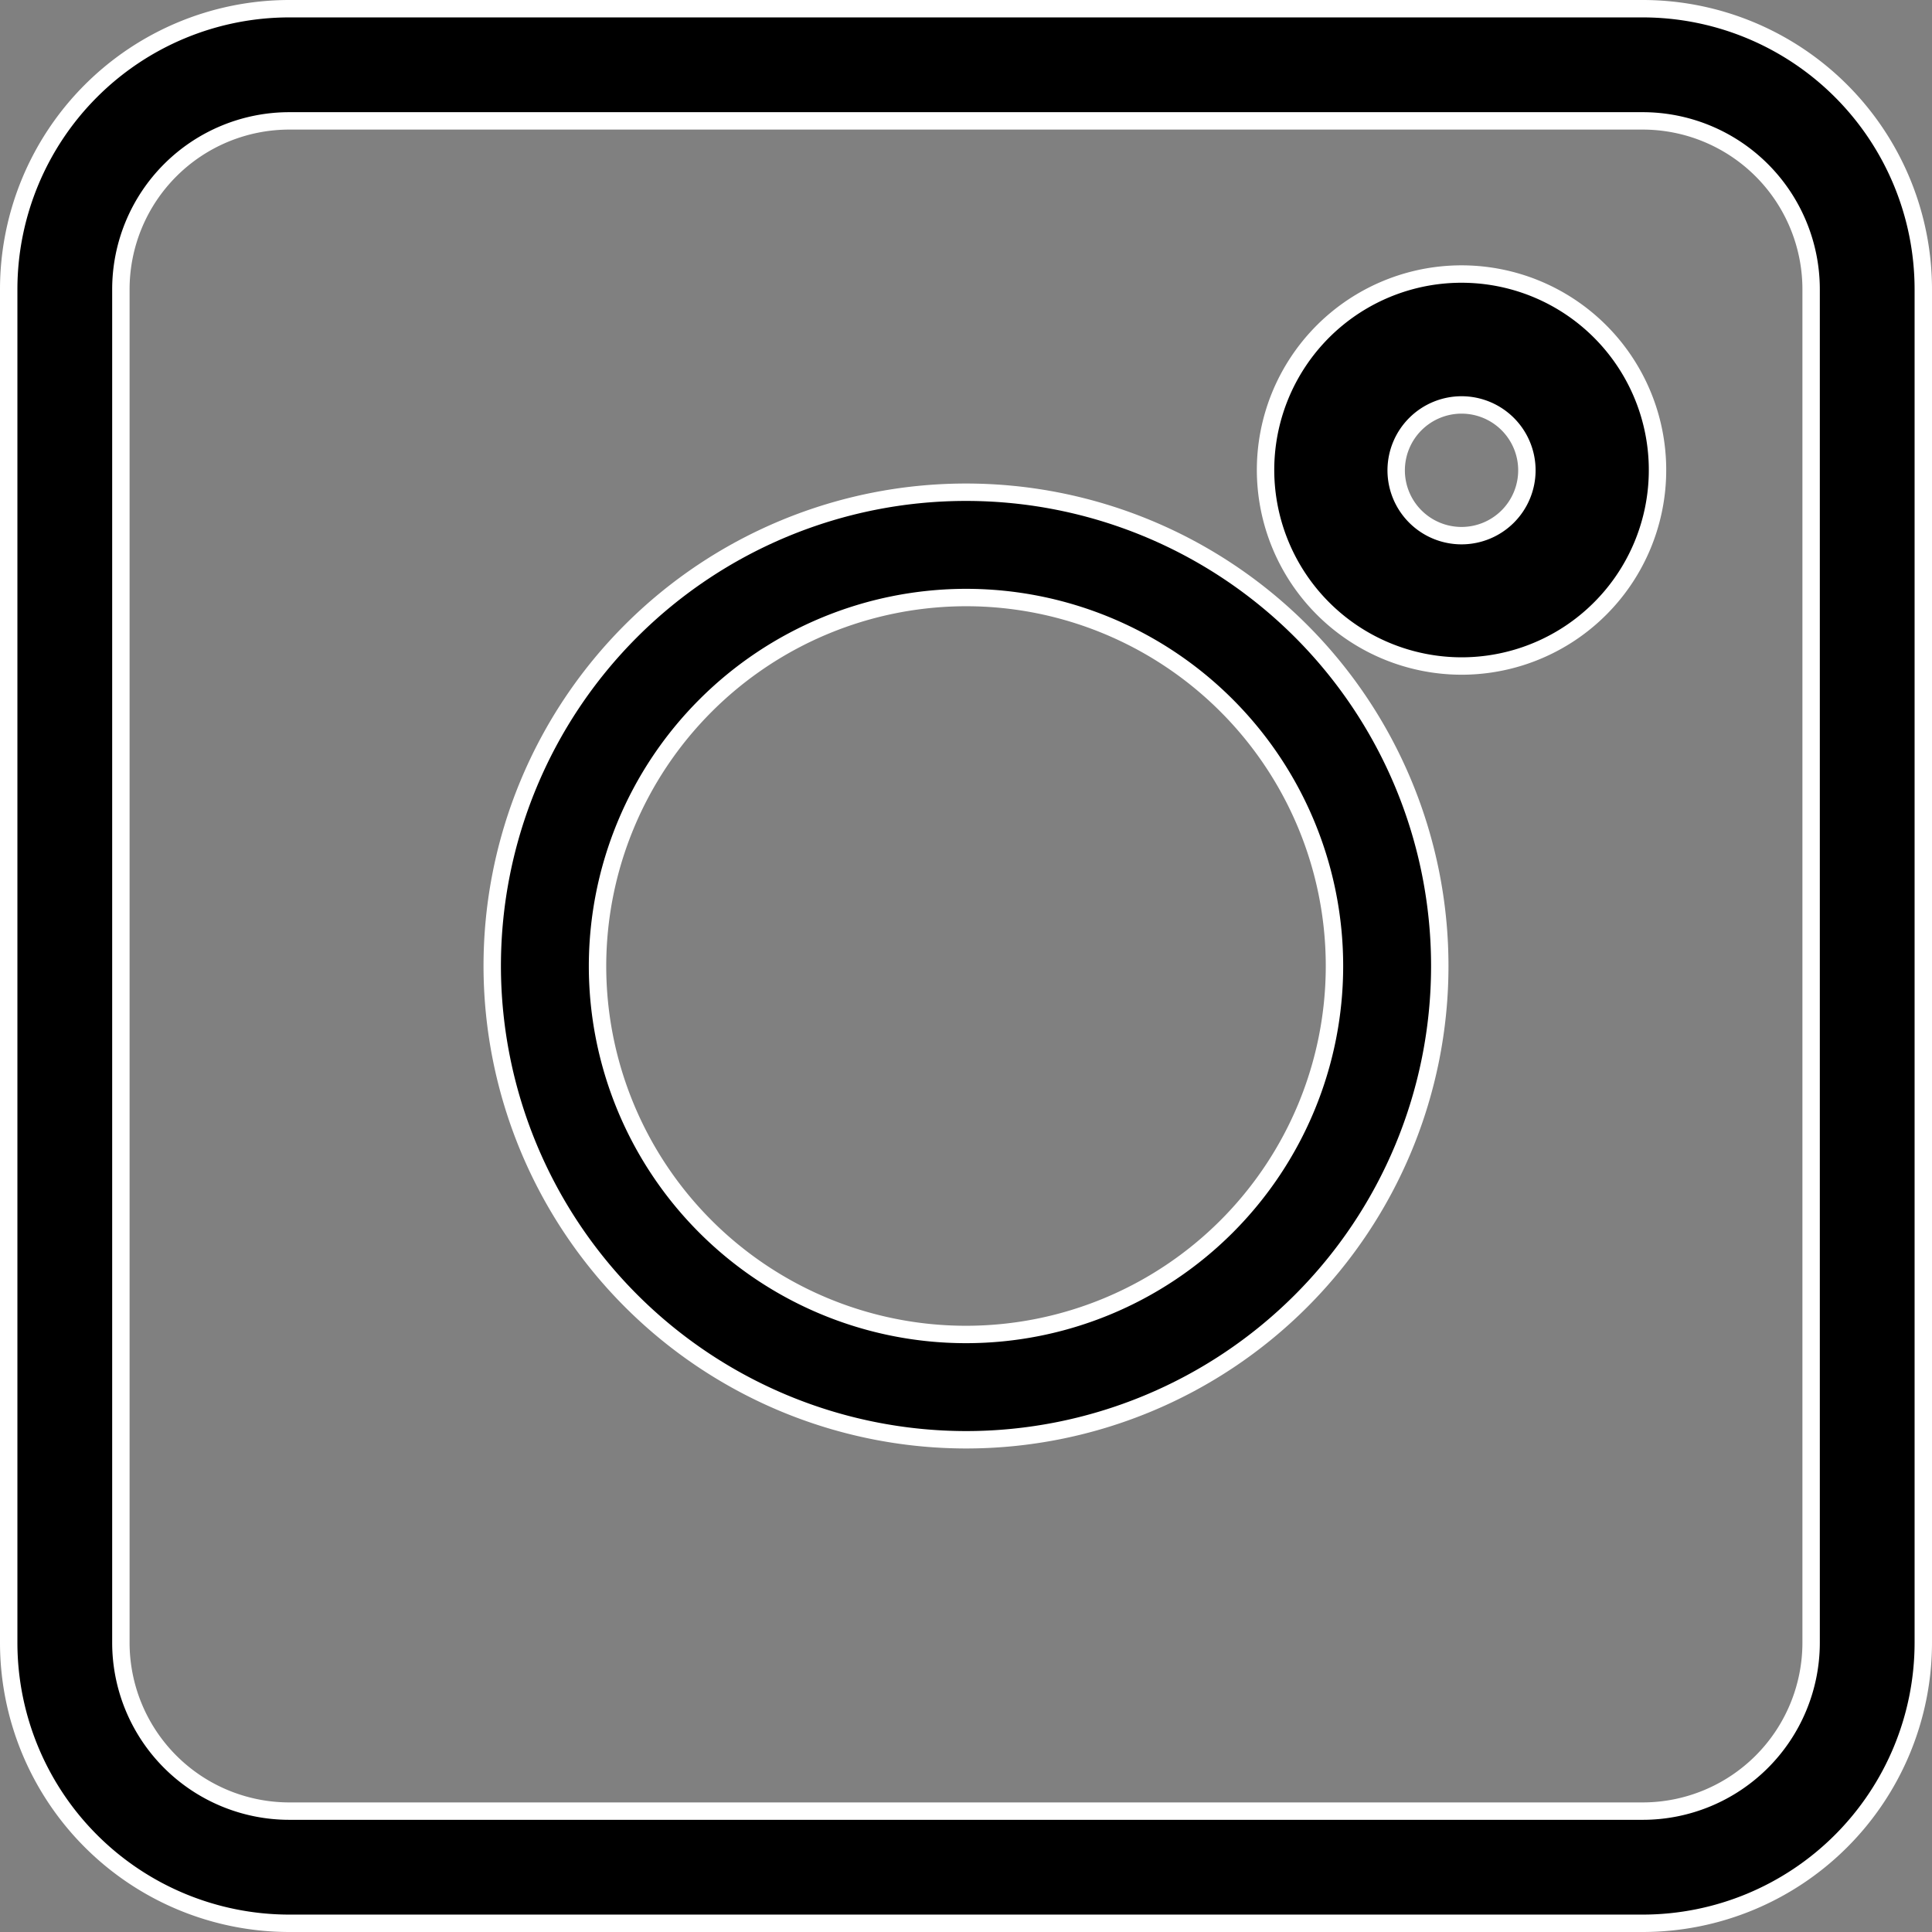 <svg xmlns="http://www.w3.org/2000/svg" width="22.2" height="22.2" viewBox="0 0 22.2 22.2"><rect x="0" y="0" width="22.2" height="22.2" fill="#808080" stroke="none"/><g transform="translate(0.1 0.1)"><path d="M3.223,22H18.777A3.226,3.226,0,0,0,22,18.777V3.223A3.226,3.226,0,0,0,18.777,0H3.223A3.226,3.226,0,0,0,0,3.223V18.777A3.226,3.226,0,0,0,3.223,22ZM1.289,3.223A1.936,1.936,0,0,1,3.223,1.289H18.777a1.936,1.936,0,0,1,1.934,1.934V18.777a1.936,1.936,0,0,1-1.934,1.934H3.223a1.936,1.936,0,0,1-1.934-1.934Zm0,0" stroke="#fff" stroke-width="0.2"/><path d="M126.444,131.888A5.444,5.444,0,1,0,121,126.444,5.45,5.45,0,0,0,126.444,131.888Zm0-9.678a4.234,4.234,0,1,1-4.234,4.234A4.239,4.239,0,0,1,126.444,122.21Zm0,0" transform="translate(-115.444 -115.444)" stroke="#fff" stroke-width="0.2"/><path d="M363.252,65.5A2.252,2.252,0,1,0,361,63.252,2.255,2.255,0,0,0,363.252,65.5Zm0-3a.751.751,0,1,1-.751.751A.752.752,0,0,1,363.252,62.5Zm0,0" transform="translate(-346.558 -57.947)" stroke="#fff" stroke-width="0.2"/></g></svg>